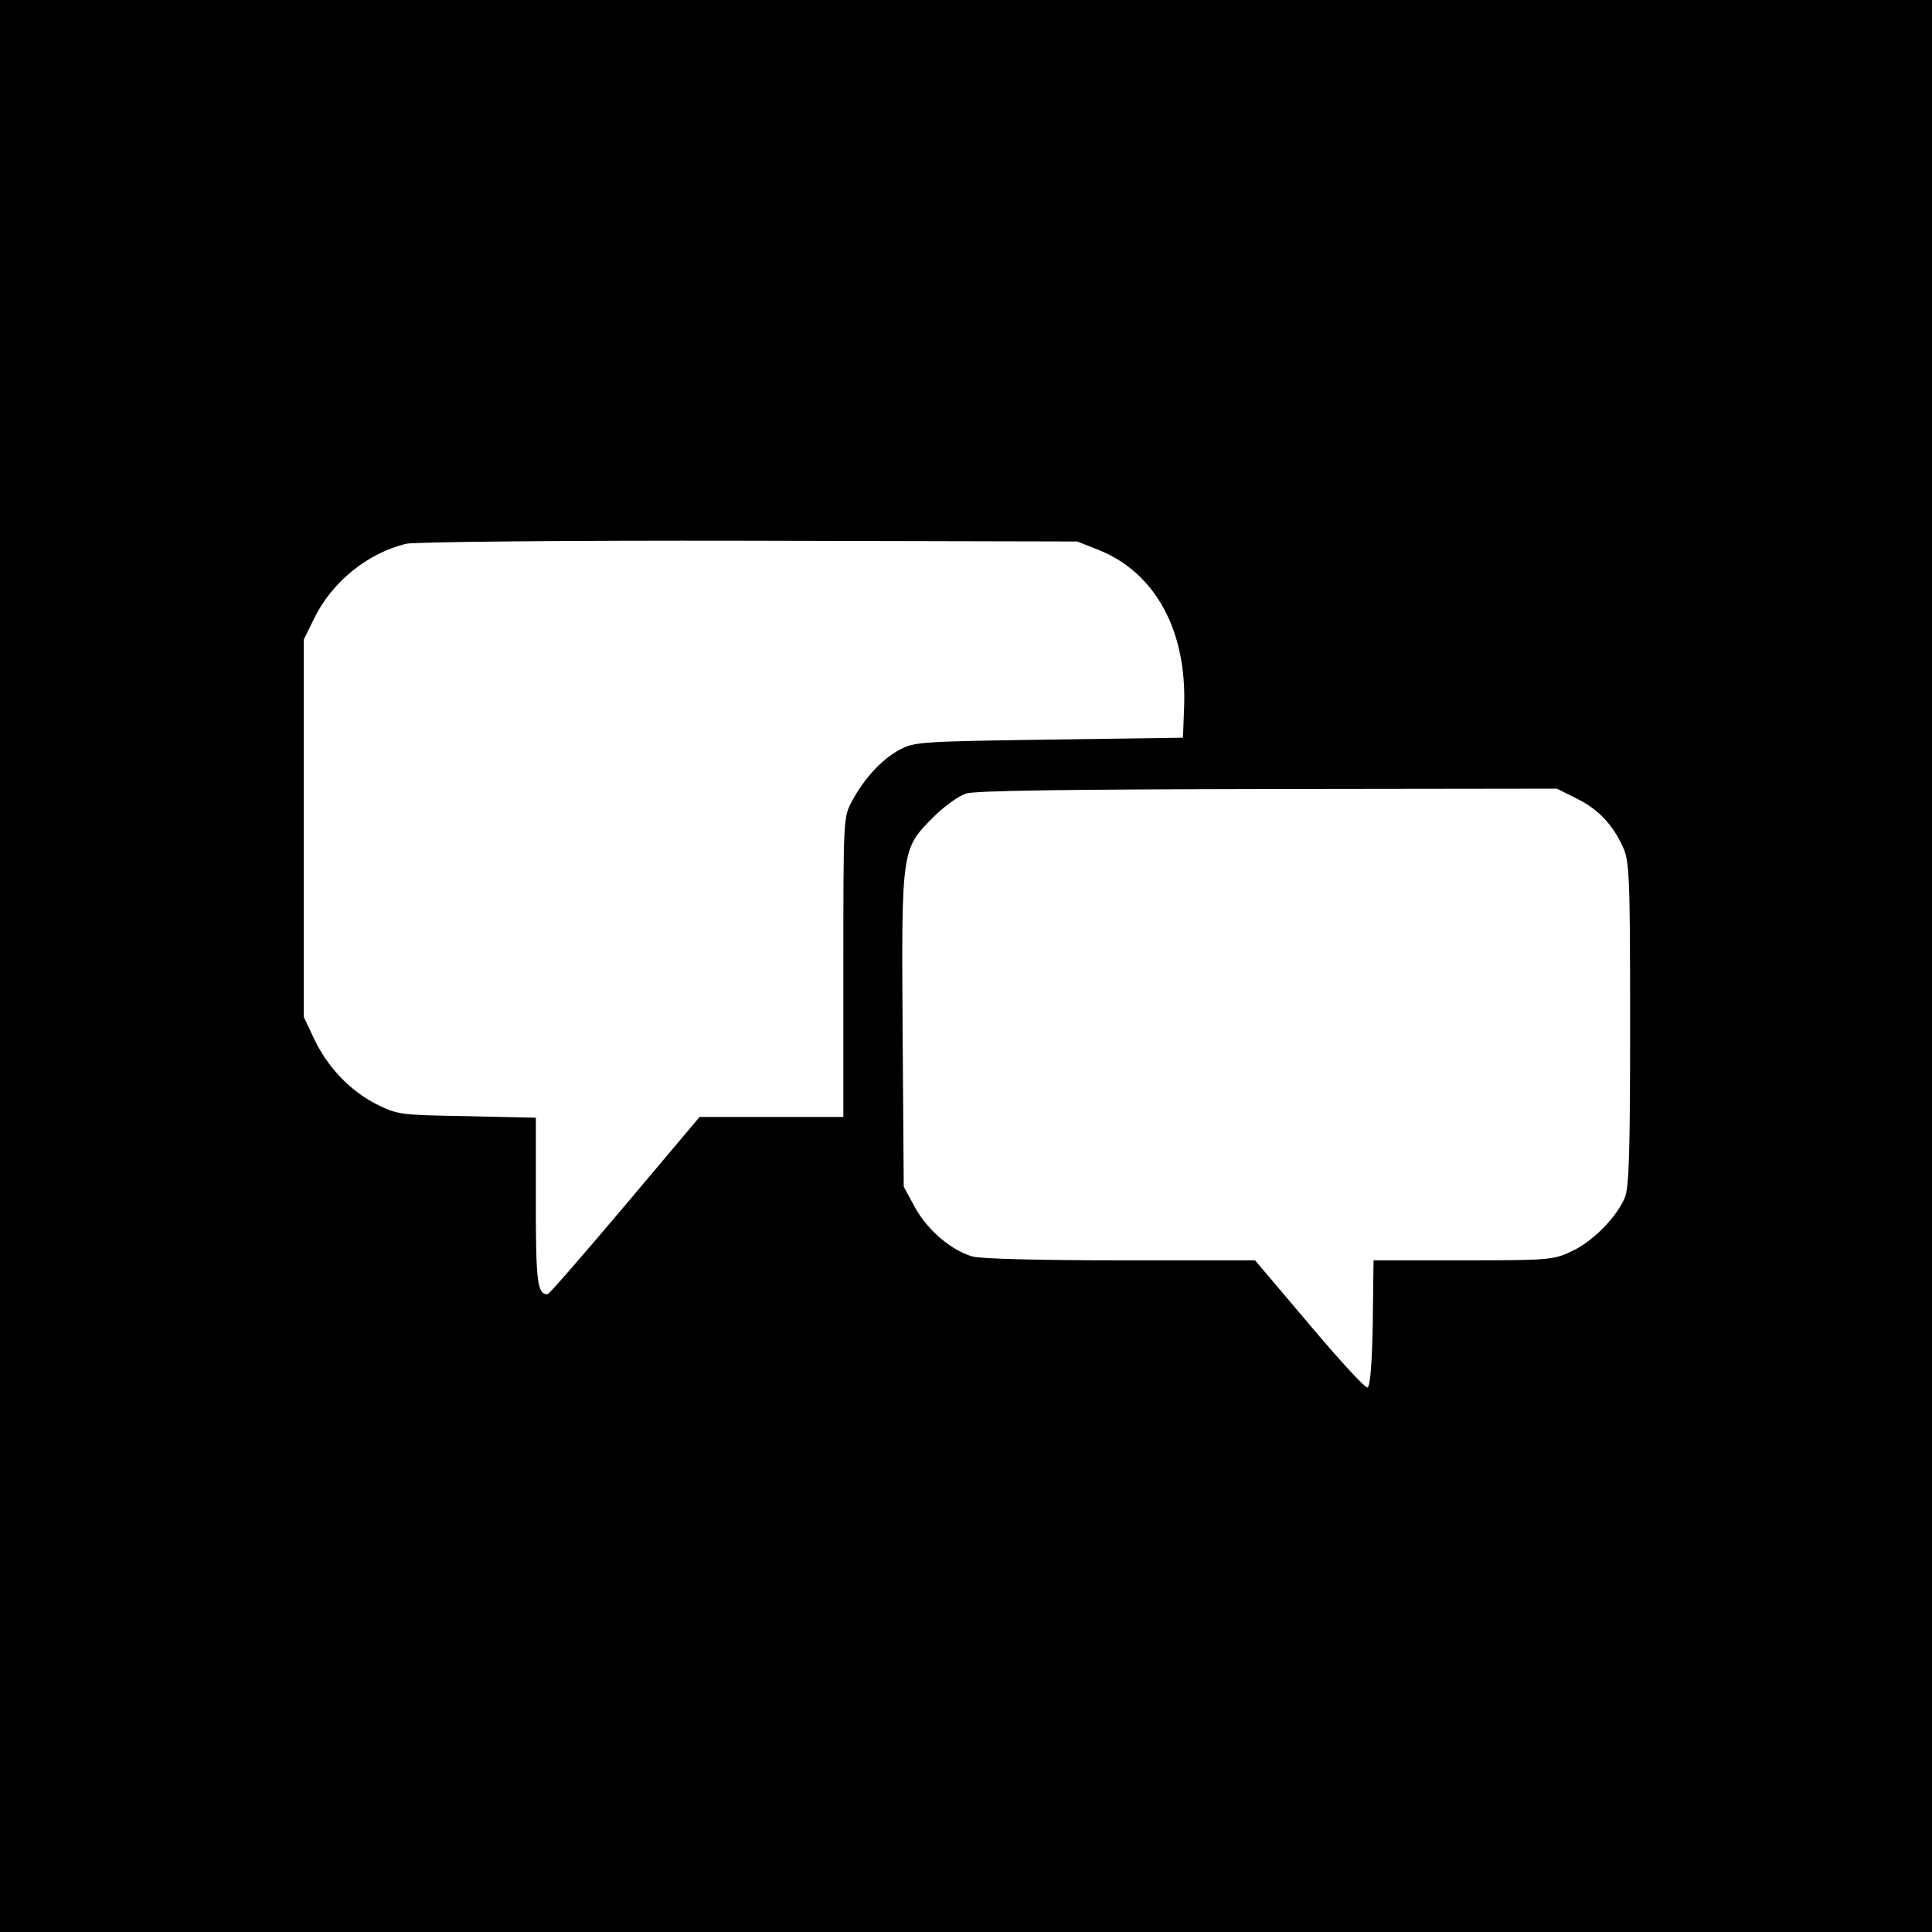 <?xml version="1.0" standalone="no"?>
<!DOCTYPE svg PUBLIC "-//W3C//DTD SVG 20010904//EN"
 "http://www.w3.org/TR/2001/REC-SVG-20010904/DTD/svg10.dtd">
<svg version="1.0" xmlns="http://www.w3.org/2000/svg"
 width="512pt" height="512pt" viewBox="0 0 512 512"
 preserveAspectRatio="xMidYMid meet">
<g transform="translate(0,512) scale(0.1,-0.1)"
fill="#000000" stroke="none">
<path d="M0 2560 l0 -2560 2560 0 2560 0 0 2560 0 2560 -2560 0 -2560 0 0
-2560z m2913 1102 c150 -61 233 -215 225 -417 l-3 -80 -355 -5 c-341 -5 -357
-6 -396 -27 -47 -25 -94 -76 -126 -136 -23 -42 -23 -46 -23 -439 l0 -398 -190
0 -191 0 -198 -235 c-109 -129 -201 -235 -205 -235 -27 0 -31 32 -31 246 l0
222 -182 4 c-179 3 -184 4 -241 32 -70 36 -130 99 -165 174 l-27 57 0 500 0
500 28 57 c47 96 142 173 244 197 21 5 422 9 908 8 l870 -2 58 -23z m1265
-658 c57 -28 96 -69 123 -129 17 -37 19 -75 19 -468 0 -345 -3 -434 -14 -461
-22 -52 -86 -117 -141 -142 -48 -23 -60 -24 -287 -24 l-238 0 -2 -167 c-2
-109 -7 -168 -14 -170 -6 -2 -75 73 -154 167 l-144 170 -355 0 c-215 0 -371 4
-393 10 -57 16 -120 70 -153 130 l-30 55 -3 414 c-3 481 -3 481 82 566 28 28
67 56 86 62 24 8 273 11 801 12 l765 1 52 -26z"/>
</g>
</svg>
